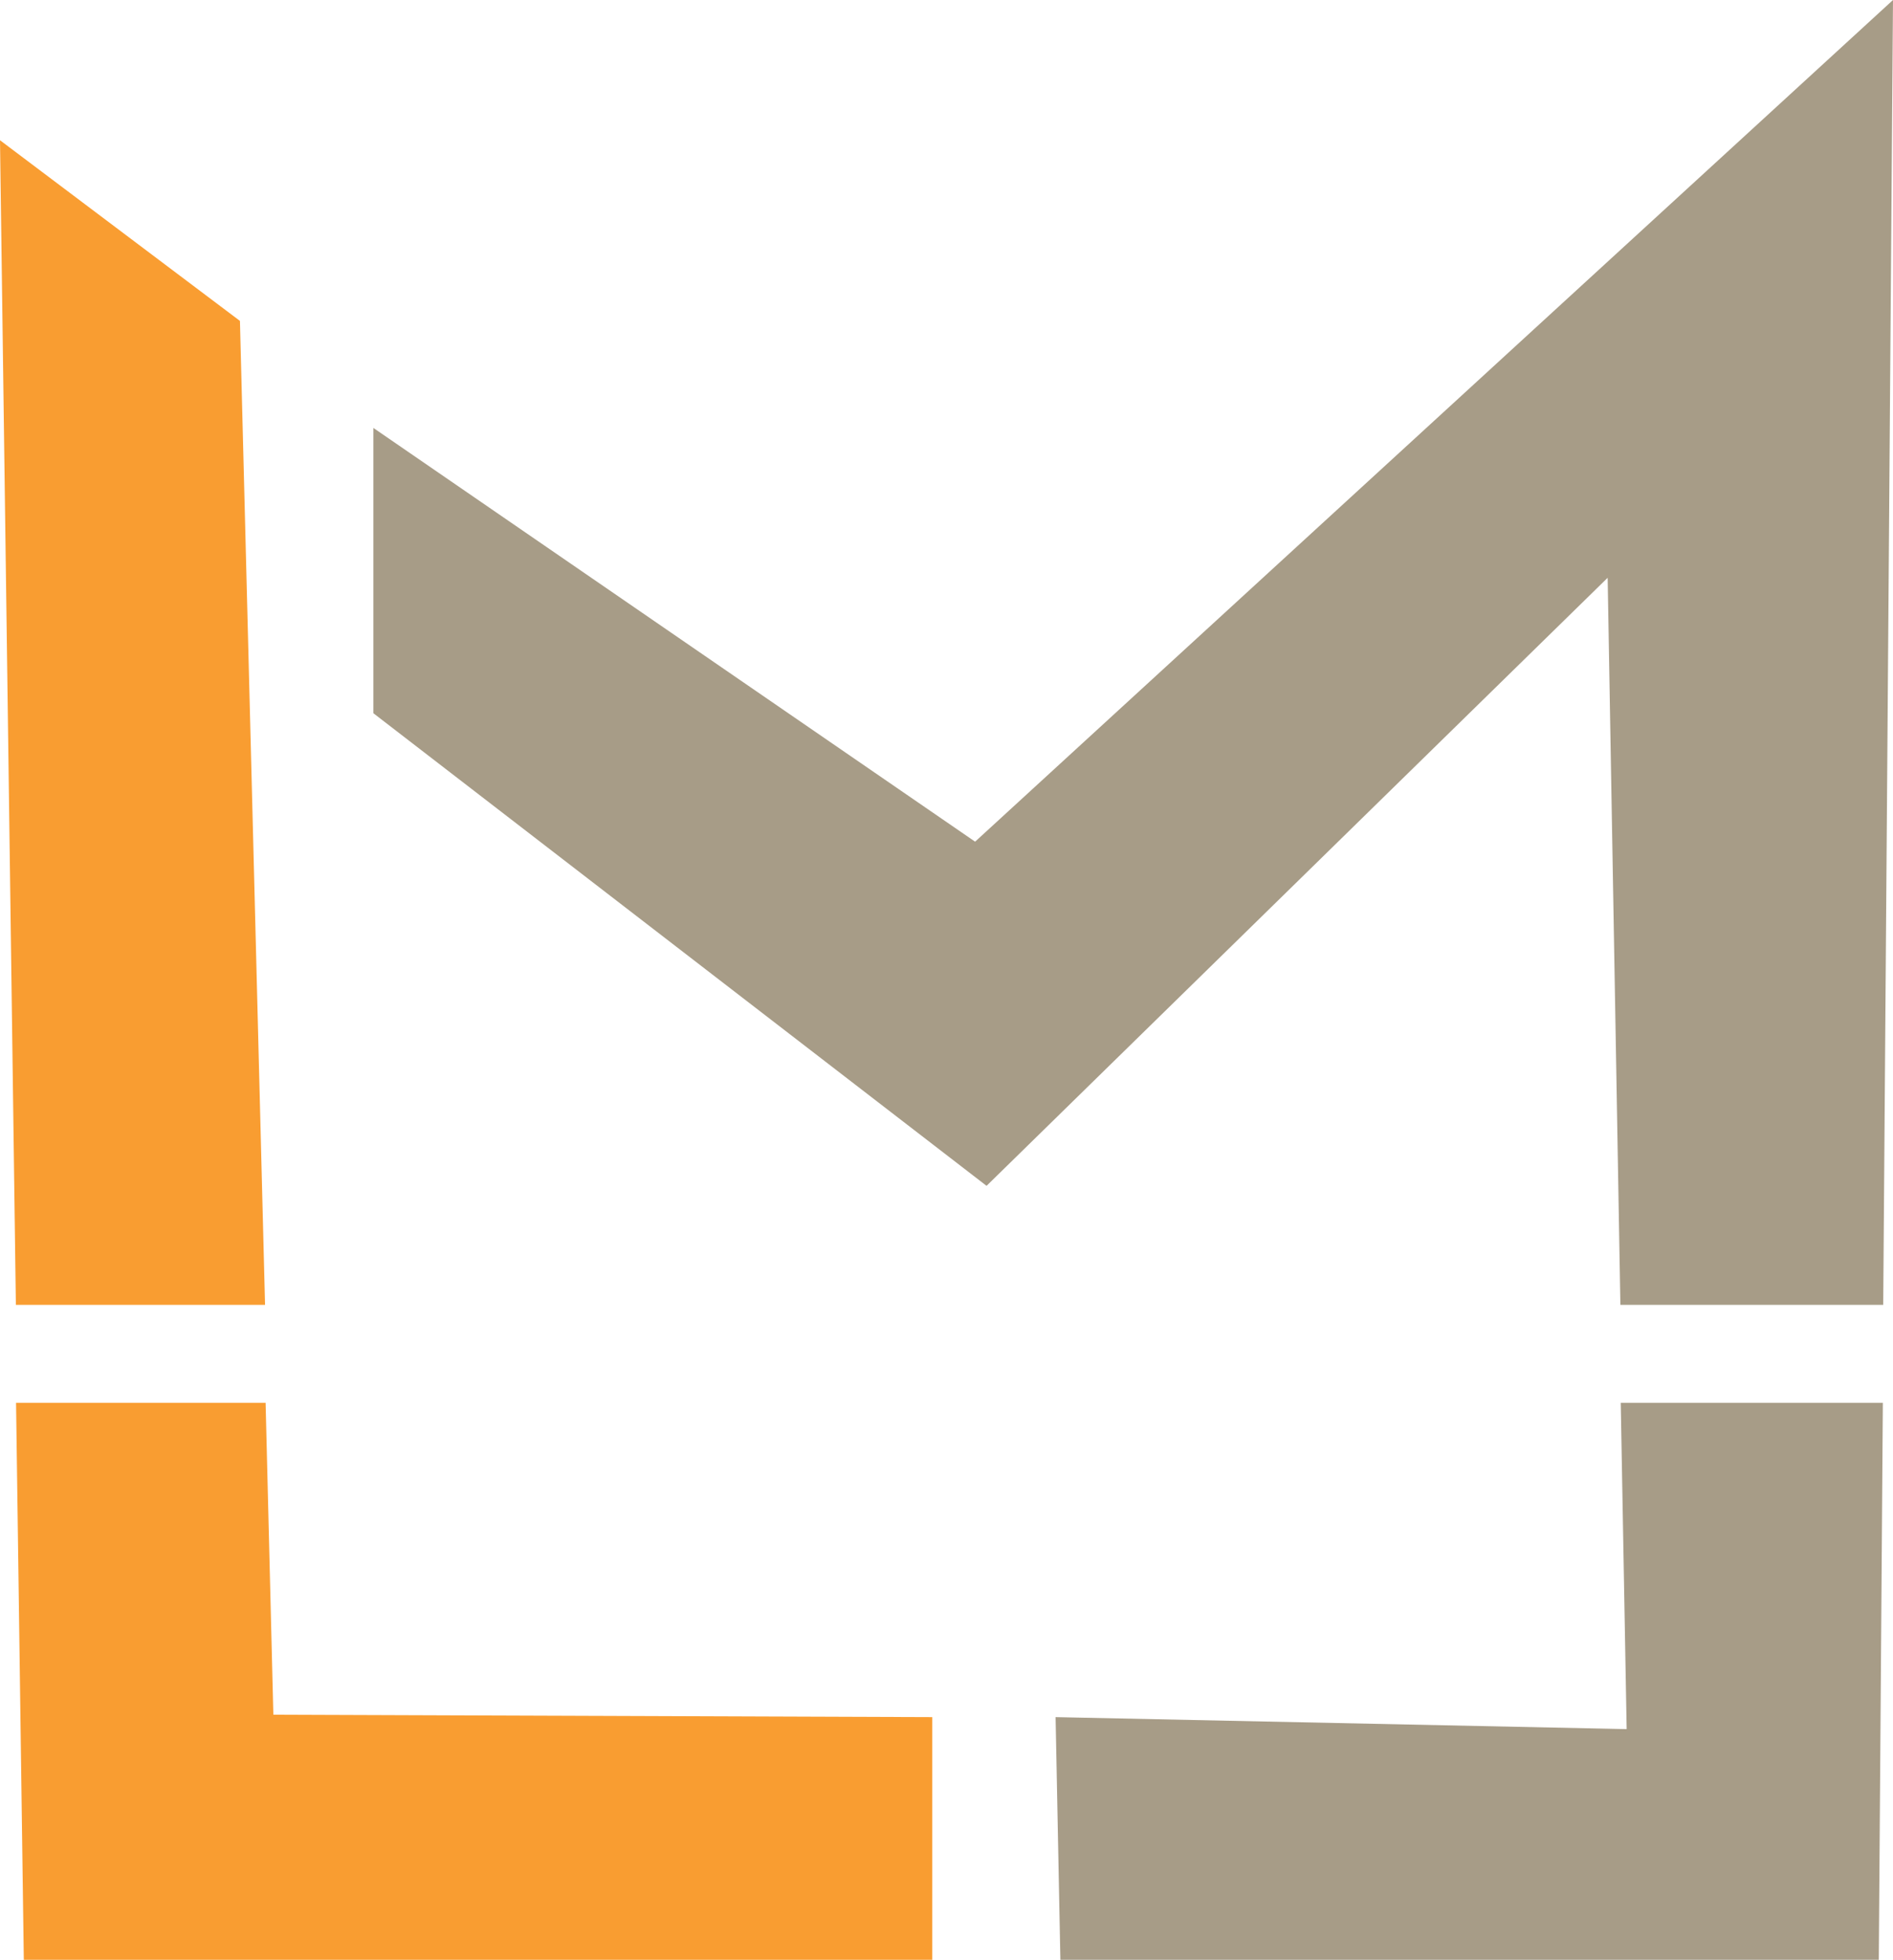 <svg id="Layer_1" data-name="Layer 1" xmlns="http://www.w3.org/2000/svg" viewBox="0 0 102.56 106.2"><defs><style>.cls-1{fill:#a79c87;}.cls-2{fill:#f99d31;}</style></defs><title>LM</title><path id="Path_15" data-name="Path 15" class="cls-1" d="M175.56,147.76l-.22,30.18H131l-.26-13.15,30.94.65-.32-17.68Z" transform="translate(-73.55 -71.74)"/><path id="Path_16" data-name="Path 16" class="cls-1" d="M176.11,71.74l-.53,70.71H161.34l-.69-39.4L127,136,93.78,110.39V94.93l32.6,22.42Z" transform="translate(-73.55 -71.74)"/><path id="Path_17" data-name="Path 17" class="cls-2" d="M124.06,164.79v13.15H74.84l-.42-30.18H87.94l.42,16.9Z" transform="translate(-73.55 -71.74)"/><path id="Path_18" data-name="Path 18" class="cls-2" d="M87.91,142.45H74.41l-.86-63.11,13,9.79Z" transform="translate(-73.55 -71.74)"/></svg>